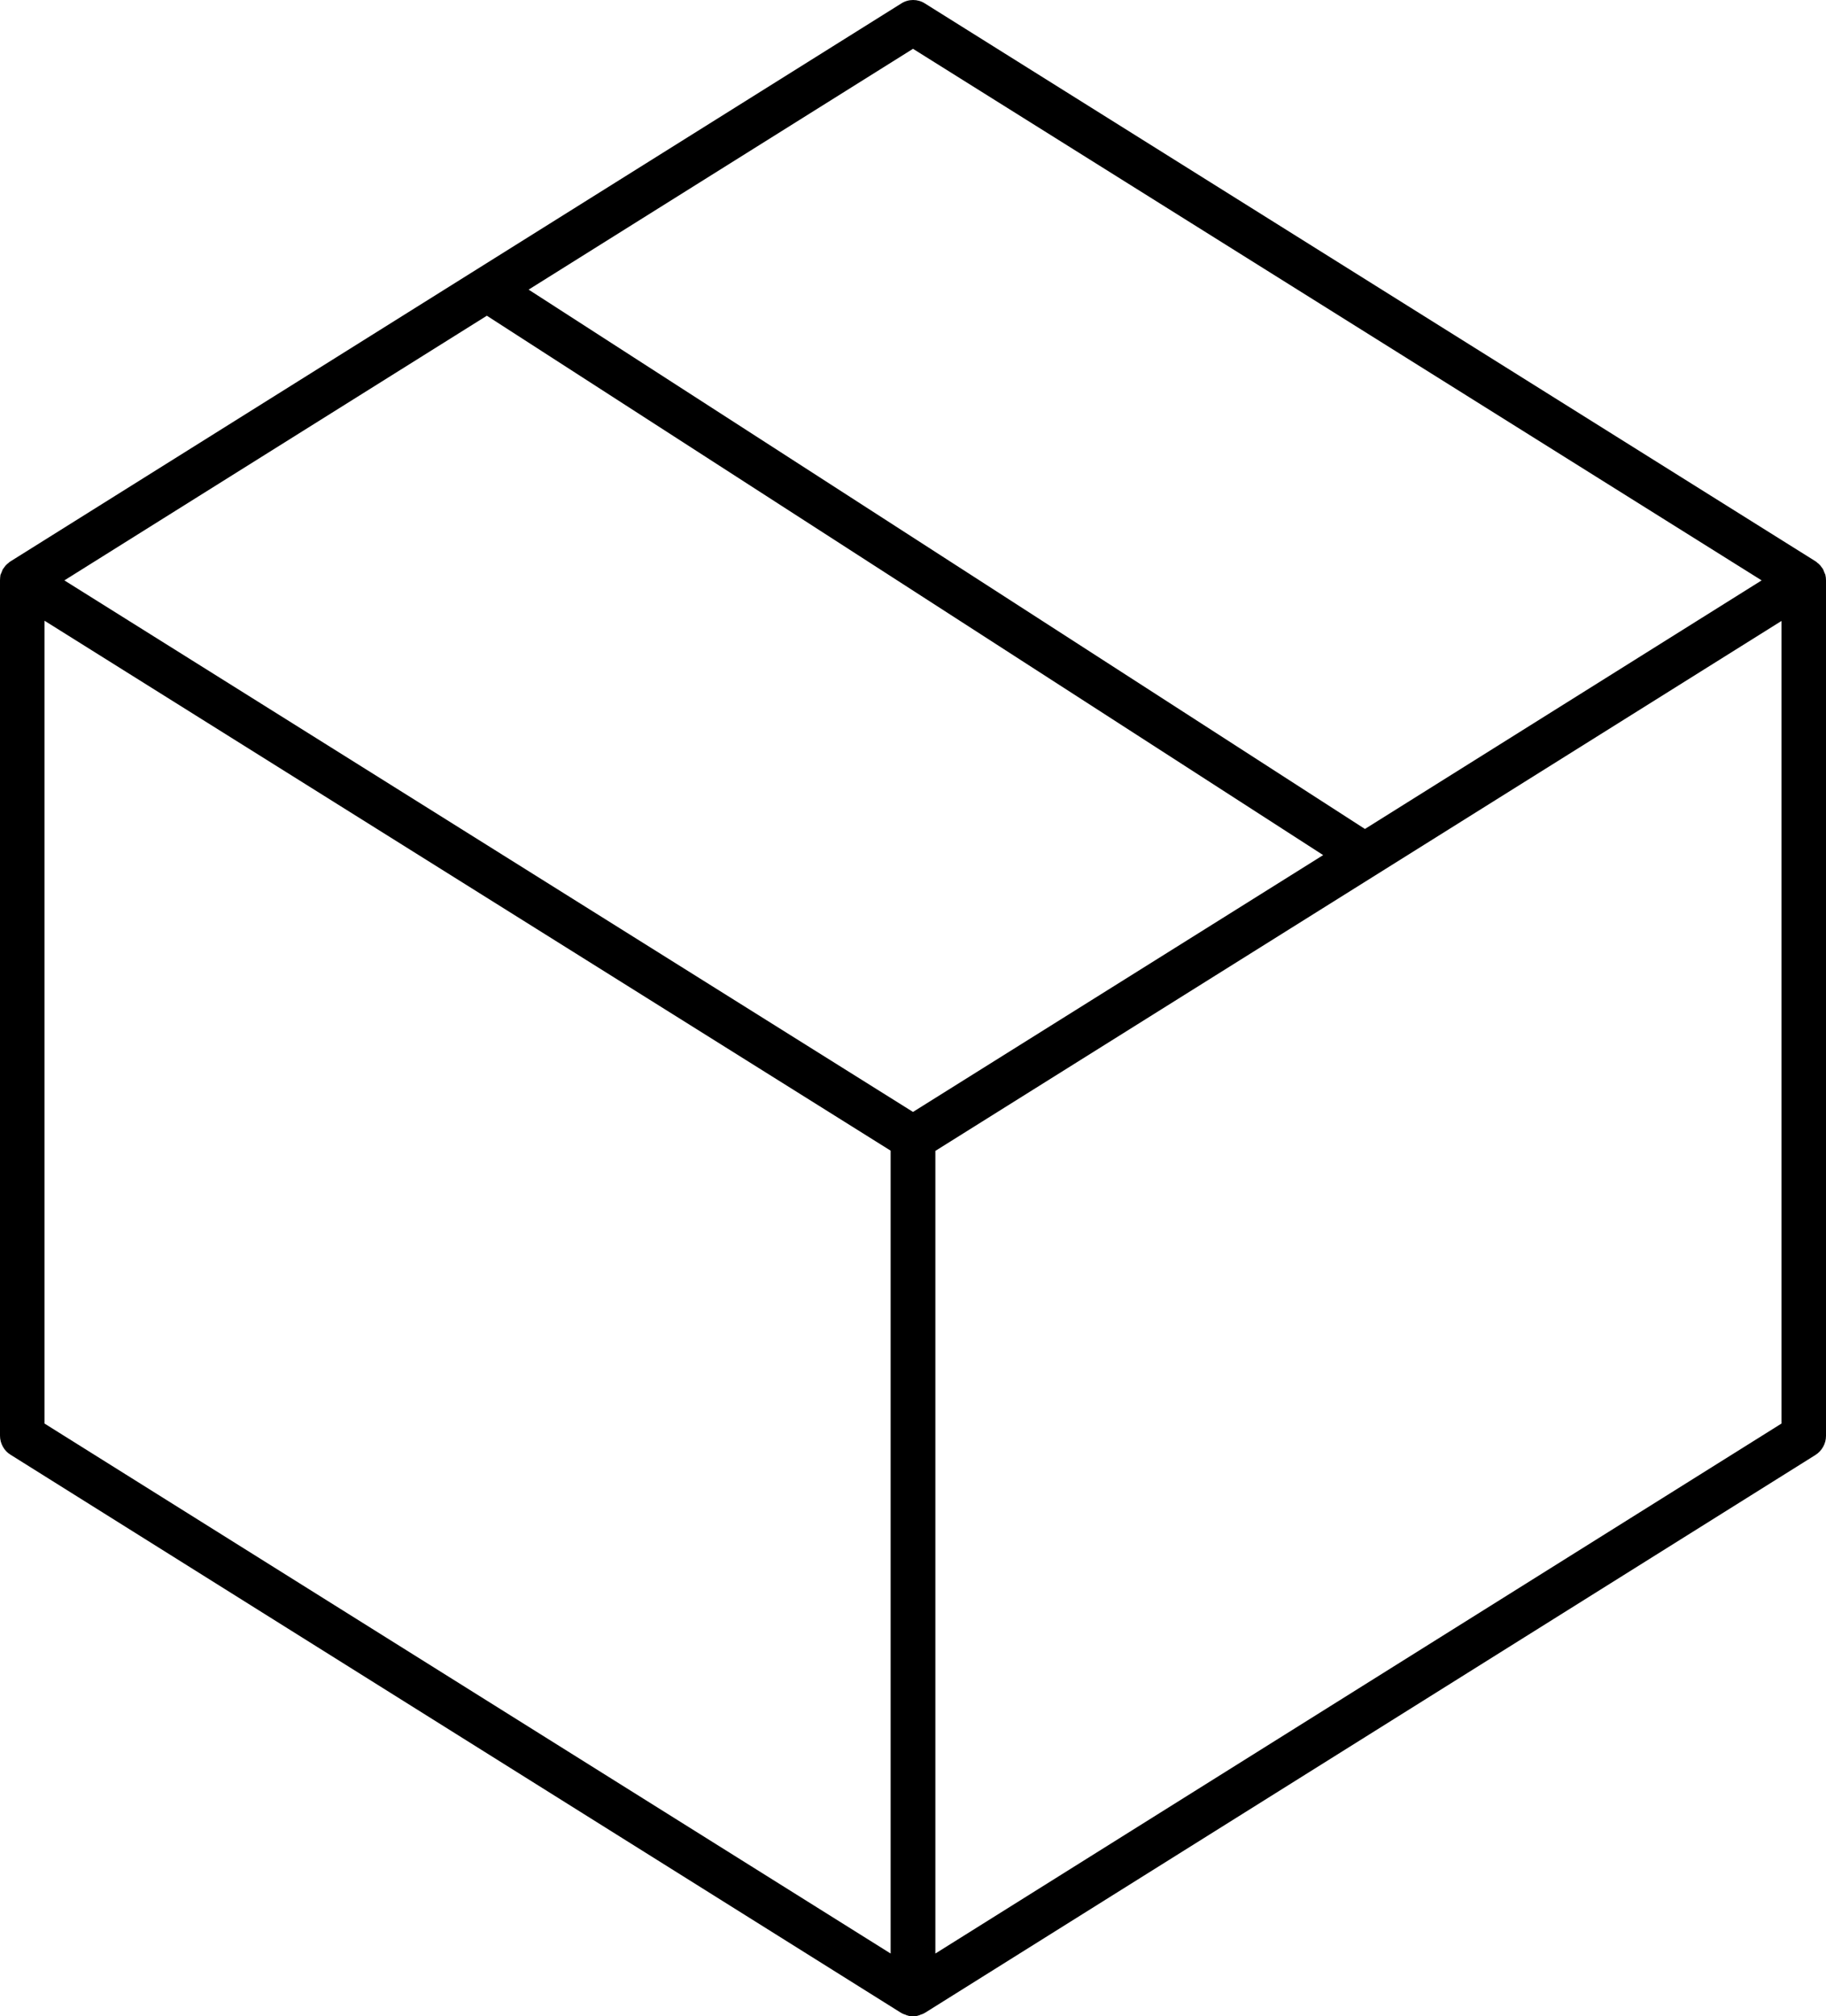 <svg width="48" height="53" viewBox="0 0 48 53" fill="none" xmlns="http://www.w3.org/2000/svg">
<path d="M47.982 15.105C47.976 15.087 47.964 15.069 47.958 15.051C47.946 15.021 47.934 14.991 47.922 14.96C47.91 14.942 47.898 14.93 47.886 14.912C47.868 14.888 47.85 14.858 47.826 14.84C47.814 14.822 47.796 14.81 47.778 14.798C47.76 14.78 47.742 14.762 47.718 14.75L24.312 0.09C24.126 -0.03 23.88 -0.03 23.694 0.09L0.276 14.756C0.252 14.768 0.234 14.786 0.216 14.804C0.198 14.816 0.18 14.828 0.168 14.846C0.144 14.864 0.126 14.894 0.108 14.918C0.096 14.936 0.084 14.948 0.072 14.966C0.06 14.997 0.048 15.027 0.036 15.057C0.03 15.075 0.018 15.093 0.012 15.111C0.006 15.153 0 15.207 0 15.256V37.738C0 37.943 0.108 38.136 0.276 38.238L23.688 52.91C23.694 52.91 23.7 52.91 23.7 52.916C23.706 52.916 23.712 52.922 23.712 52.922C23.742 52.94 23.772 52.946 23.802 52.958C23.82 52.964 23.832 52.976 23.85 52.976C23.892 52.994 23.946 53 24 53C24.054 53 24.108 52.994 24.15 52.976C24.168 52.976 24.18 52.964 24.198 52.958C24.228 52.946 24.258 52.94 24.288 52.922C24.288 52.922 24.294 52.916 24.3 52.916C24.3 52.91 24.306 52.91 24.312 52.91L47.724 38.244C47.892 38.136 48 37.949 48 37.744V15.256C48 15.207 47.994 15.153 47.982 15.105ZM24 1.283L46.308 15.256L35.88 21.79L13.896 7.613L24 1.283ZM23.412 51.35L1.17 37.419V16.316L23.412 30.246V51.35ZM24 29.228L1.692 15.256L12.798 8.299L34.782 22.477L31.686 24.416L24 29.228ZM46.83 37.419L24.588 51.35V30.252L46.83 16.322V37.419Z" fill="black"/>
</svg>
